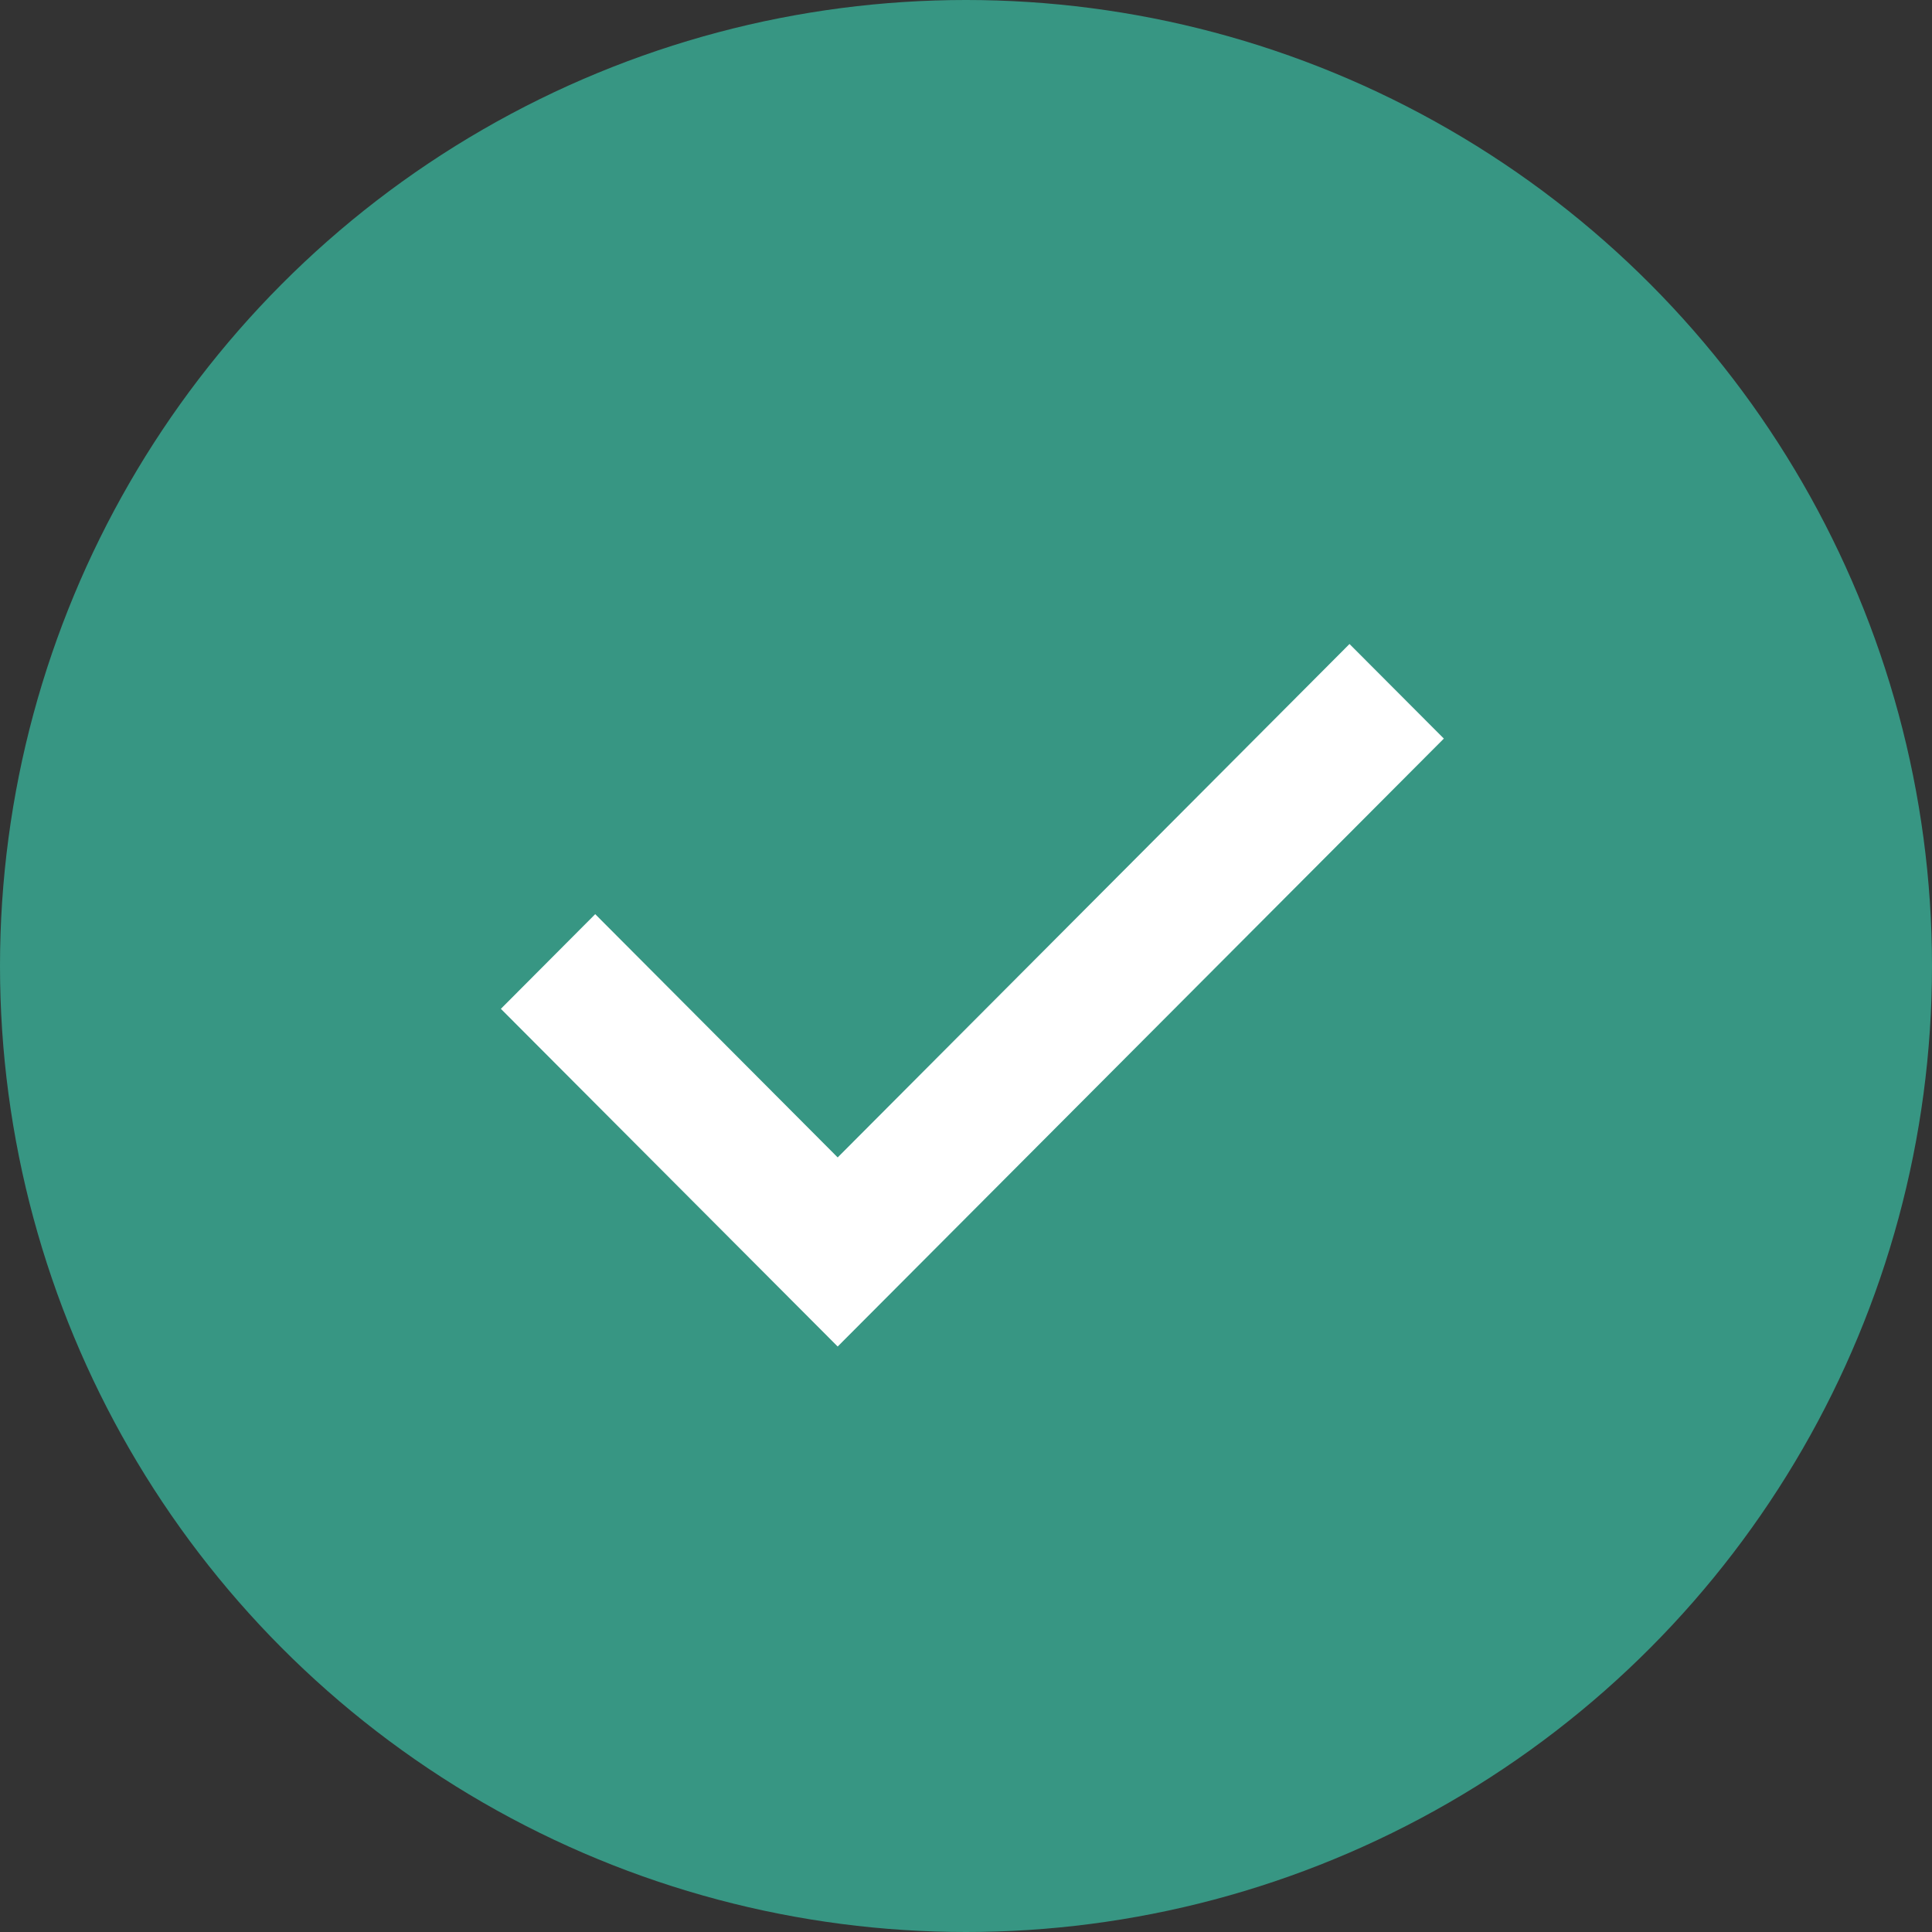 <svg width="24" height="24" viewBox="0 0 24 24" fill="none" xmlns="http://www.w3.org/2000/svg">
<rect x="0" y="0" width="24" height="24" fill="#333333" stroke="none"/>
<circle cx="12" cy="12" r="12" fill="#379683"/>
<path fill-rule="evenodd" clip-rule="evenodd" d="M10.406 16.727L6.222 12.532L7.394 11.356L10.406 14.378L16.764 8L17.936 9.175L10.406 16.727Z" fill="white"/>
</svg>
